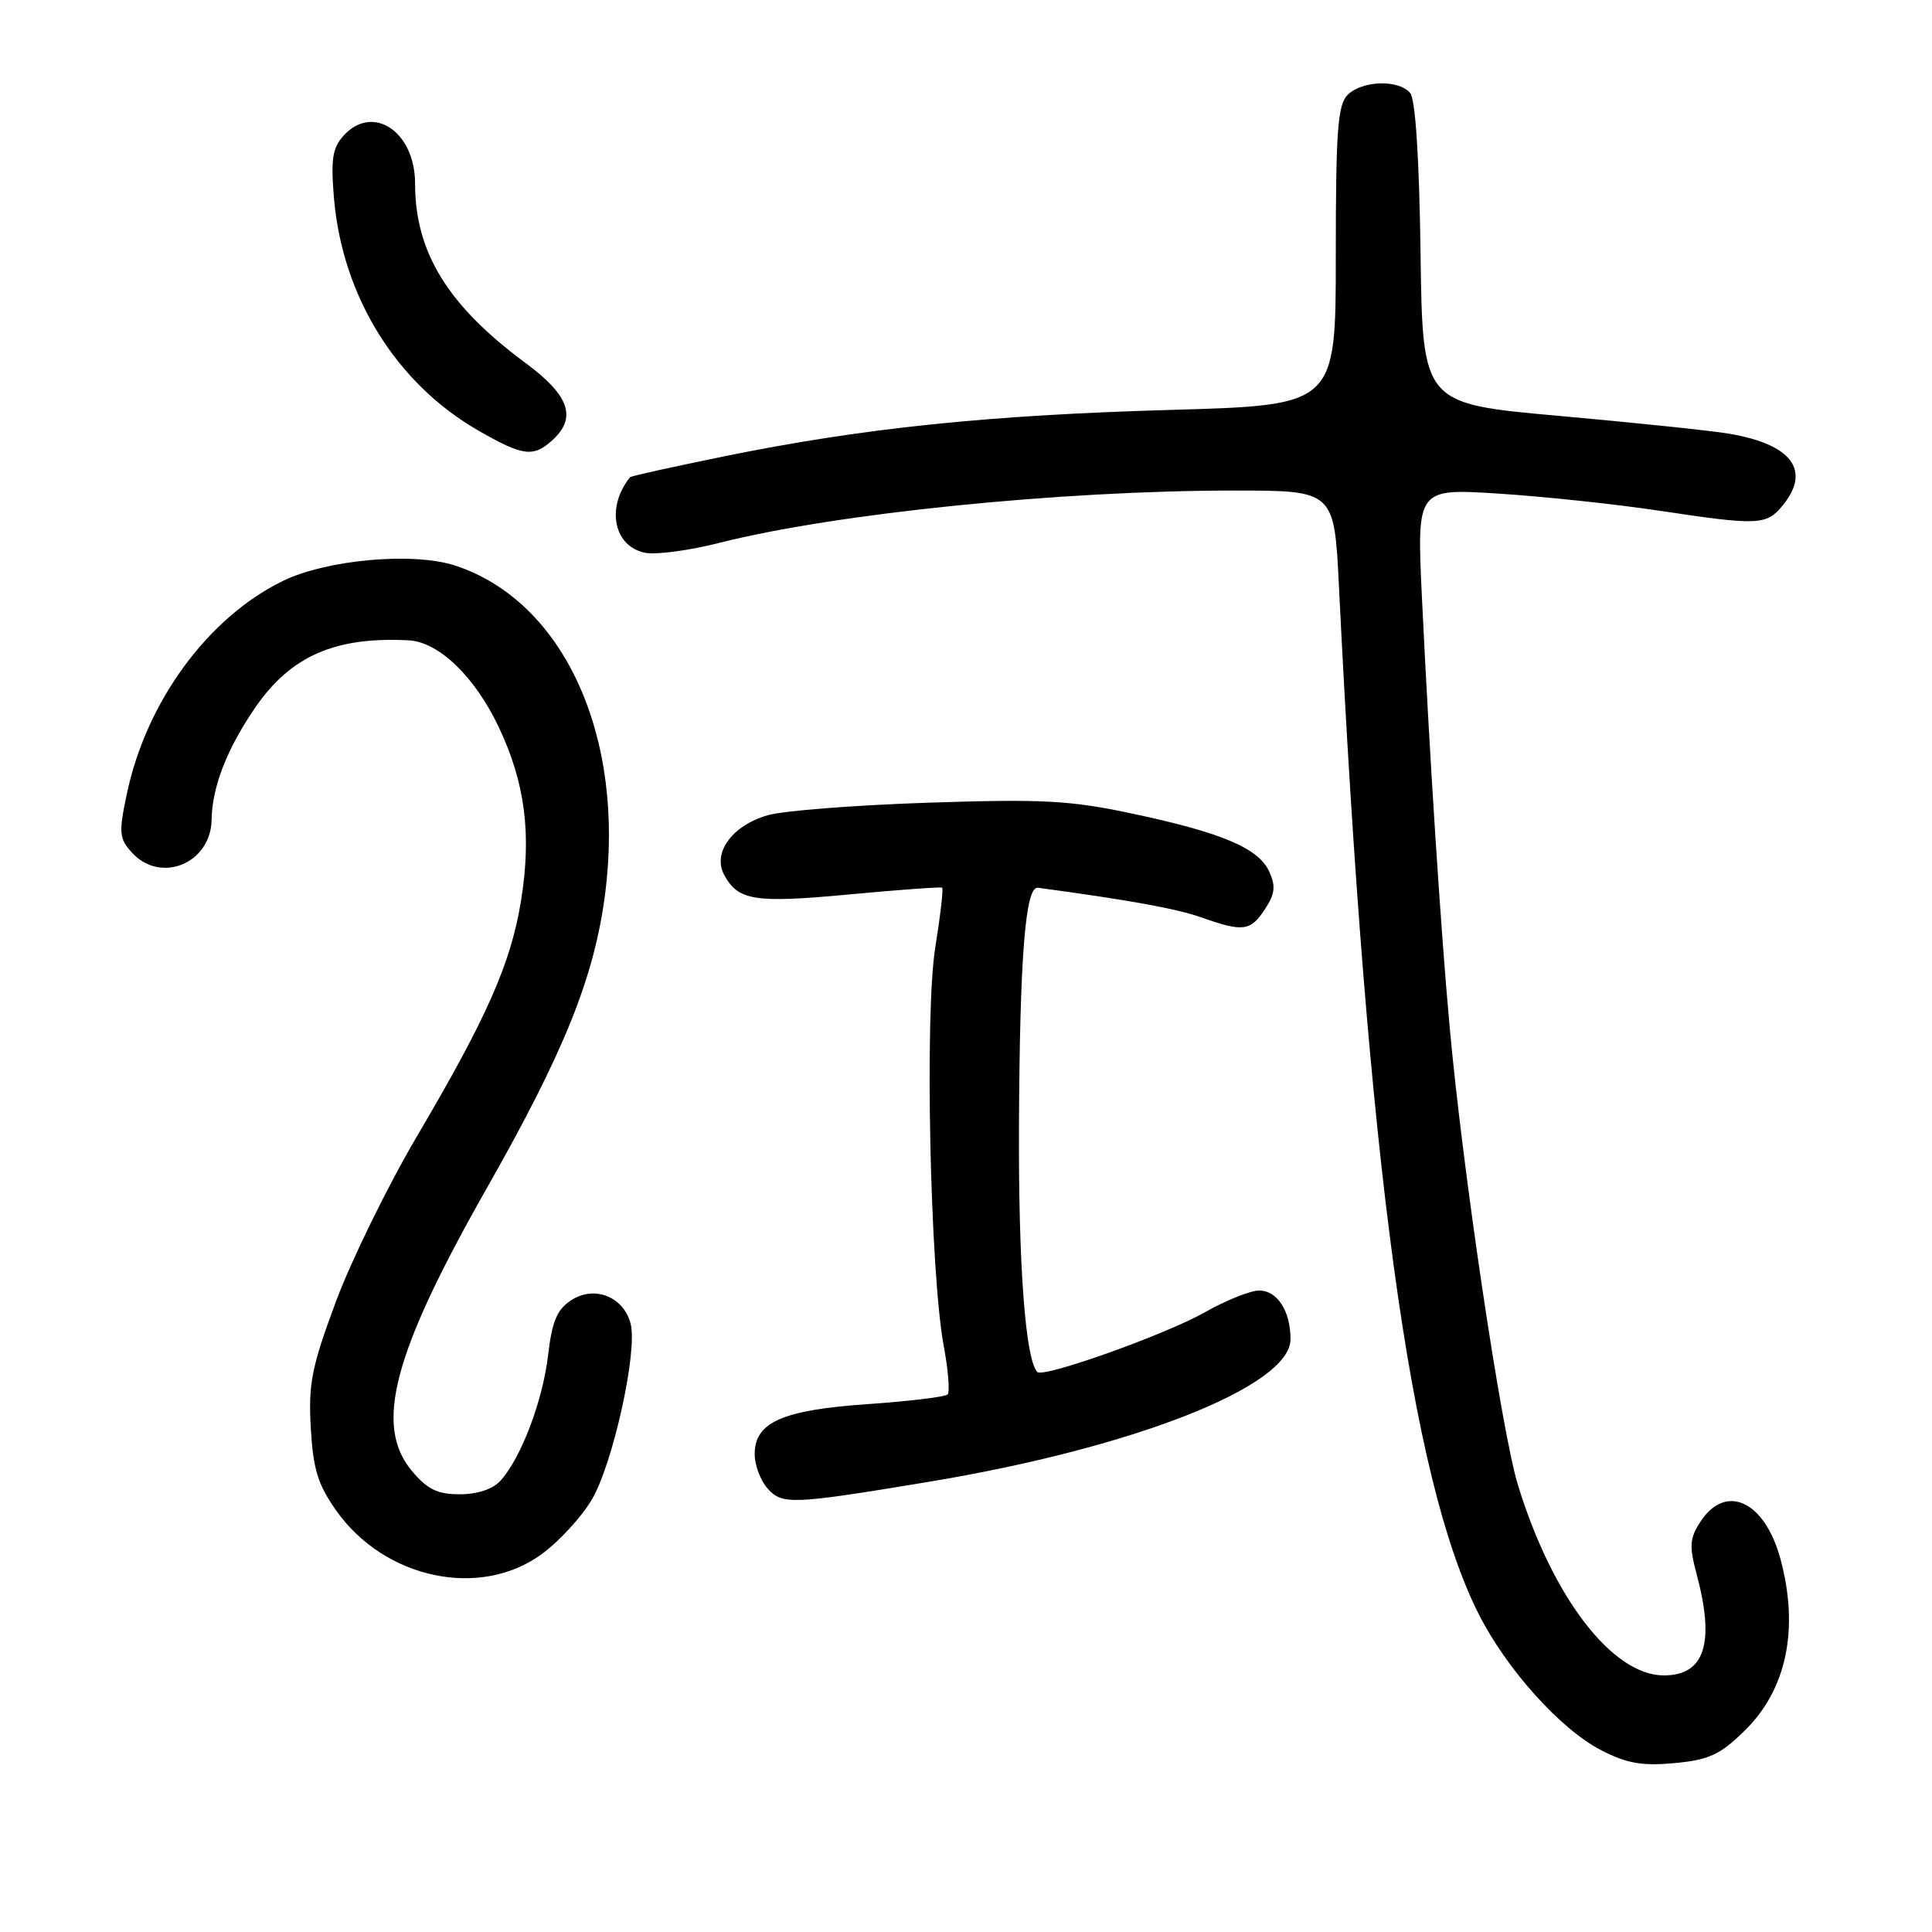 <?xml version="1.0" encoding="UTF-8" standalone="no"?>
<!DOCTYPE svg PUBLIC "-//W3C//DTD SVG 1.1//EN" "http://www.w3.org/Graphics/SVG/1.1/DTD/svg11.dtd" >
<svg xmlns="http://www.w3.org/2000/svg" xmlns:xlink="http://www.w3.org/1999/xlink" version="1.1" viewBox="0 0 256 256">
 <g >
 <path fill="currentColor"
d=" M 231.16 229.34 C 236.76 223.88 238.43 215.78 235.90 206.50 C 233.82 198.89 228.68 196.51 225.34 201.60 C 223.88 203.83 223.81 204.82 224.82 208.61 C 227.26 217.75 225.88 222.00 220.47 222.00 C 213.63 222.00 205.68 211.62 201.13 196.75 C 198.94 189.59 193.82 155.22 192.08 136.00 C 190.87 122.72 189.40 99.79 188.41 79.10 C 187.73 64.71 187.73 64.71 198.61 65.41 C 204.60 65.79 214.22 66.82 220.00 67.69 C 233.03 69.65 234.08 69.61 236.25 66.93 C 240.02 62.29 237.37 58.83 229.00 57.45 C 226.53 57.04 216.40 55.99 206.50 55.10 C 188.50 53.49 188.50 53.49 188.23 33.57 C 188.06 20.94 187.55 13.17 186.86 12.33 C 185.35 10.51 180.49 10.66 178.57 12.57 C 177.25 13.89 177.00 17.27 177.00 33.92 C 177.00 53.69 177.00 53.69 155.25 54.31 C 130.97 55.00 114.45 56.71 96.08 60.44 C 89.28 61.83 83.61 63.08 83.49 63.23 C 80.26 67.22 81.31 72.44 85.51 73.25 C 86.97 73.53 91.39 72.93 95.33 71.93 C 110.72 68.03 140.49 65.00 163.54 65.00 C 176.80 65.00 176.80 65.00 177.42 77.75 C 181.18 154.21 186.83 195.84 195.92 213.84 C 199.64 221.22 206.83 229.20 212.25 231.96 C 215.60 233.67 217.64 234.02 221.90 233.62 C 226.45 233.19 227.91 232.52 231.16 229.34 Z  M 71.82 205.90 C 74.13 204.20 77.12 200.94 78.45 198.65 C 81.24 193.86 84.49 179.10 83.57 175.43 C 82.67 171.83 78.76 170.27 75.69 172.29 C 73.80 173.52 73.15 175.07 72.62 179.60 C 71.91 185.64 69.04 193.20 66.31 196.21 C 65.30 197.32 63.27 198.00 60.93 198.00 C 57.97 198.00 56.63 197.35 54.59 194.92 C 49.54 188.92 52.07 179.34 64.47 157.50 C 74.80 139.31 78.75 129.49 80.18 118.45 C 82.87 97.57 74.72 79.69 60.34 74.95 C 54.81 73.12 43.33 74.14 37.50 76.97 C 27.55 81.81 19.37 92.98 16.80 105.22 C 15.72 110.35 15.79 111.11 17.46 112.95 C 21.27 117.17 27.96 114.41 28.04 108.60 C 28.11 104.25 30.08 99.19 33.86 93.70 C 38.54 86.91 44.46 84.33 54.17 84.85 C 58.16 85.07 62.93 89.67 66.09 96.35 C 69.59 103.75 70.46 110.54 69.04 119.35 C 67.69 127.66 64.55 134.77 55.28 150.51 C 51.39 157.11 46.55 166.99 44.51 172.47 C 41.29 181.14 40.85 183.33 41.18 189.18 C 41.49 194.67 42.11 196.69 44.53 200.13 C 50.94 209.23 63.64 211.92 71.82 205.90 Z  M 123.00 196.36 C 150.24 191.85 171.00 183.67 171.00 177.46 C 171.00 173.72 169.25 171.00 166.84 171.00 C 165.69 171.00 162.44 172.30 159.62 173.90 C 154.38 176.86 138.27 182.60 137.46 181.80 C 135.87 180.21 134.93 167.57 135.02 149.00 C 135.13 126.66 135.87 117.41 137.53 117.63 C 149.74 119.28 155.85 120.39 159.18 121.56 C 164.73 123.52 165.69 123.40 167.62 120.46 C 168.94 118.44 169.06 117.42 168.18 115.49 C 166.76 112.38 161.89 110.32 150.00 107.80 C 141.75 106.05 138.20 105.86 123.00 106.36 C 113.38 106.68 103.81 107.42 101.74 108.02 C 97.03 109.37 94.38 112.98 95.95 115.91 C 97.79 119.35 99.99 119.69 112.50 118.52 C 119.10 117.90 124.65 117.50 124.84 117.62 C 125.02 117.74 124.61 121.30 123.93 125.53 C 122.51 134.31 123.24 168.60 125.05 178.35 C 125.65 181.56 125.88 184.46 125.56 184.78 C 125.24 185.09 120.50 185.67 115.02 186.05 C 103.66 186.83 100.00 188.45 100.00 192.69 C 100.00 194.15 100.78 196.21 101.74 197.27 C 103.67 199.40 104.99 199.35 123.00 196.36 Z  M 73.17 58.35 C 76.48 55.35 75.46 52.40 69.64 48.10 C 59.35 40.50 55.00 33.44 55.00 24.32 C 55.00 17.44 49.40 13.69 45.52 17.98 C 44.05 19.60 43.82 21.11 44.25 26.23 C 45.36 39.29 52.51 50.81 63.40 57.06 C 69.29 60.44 70.66 60.62 73.17 58.35 Z "/>
</g>
</svg>